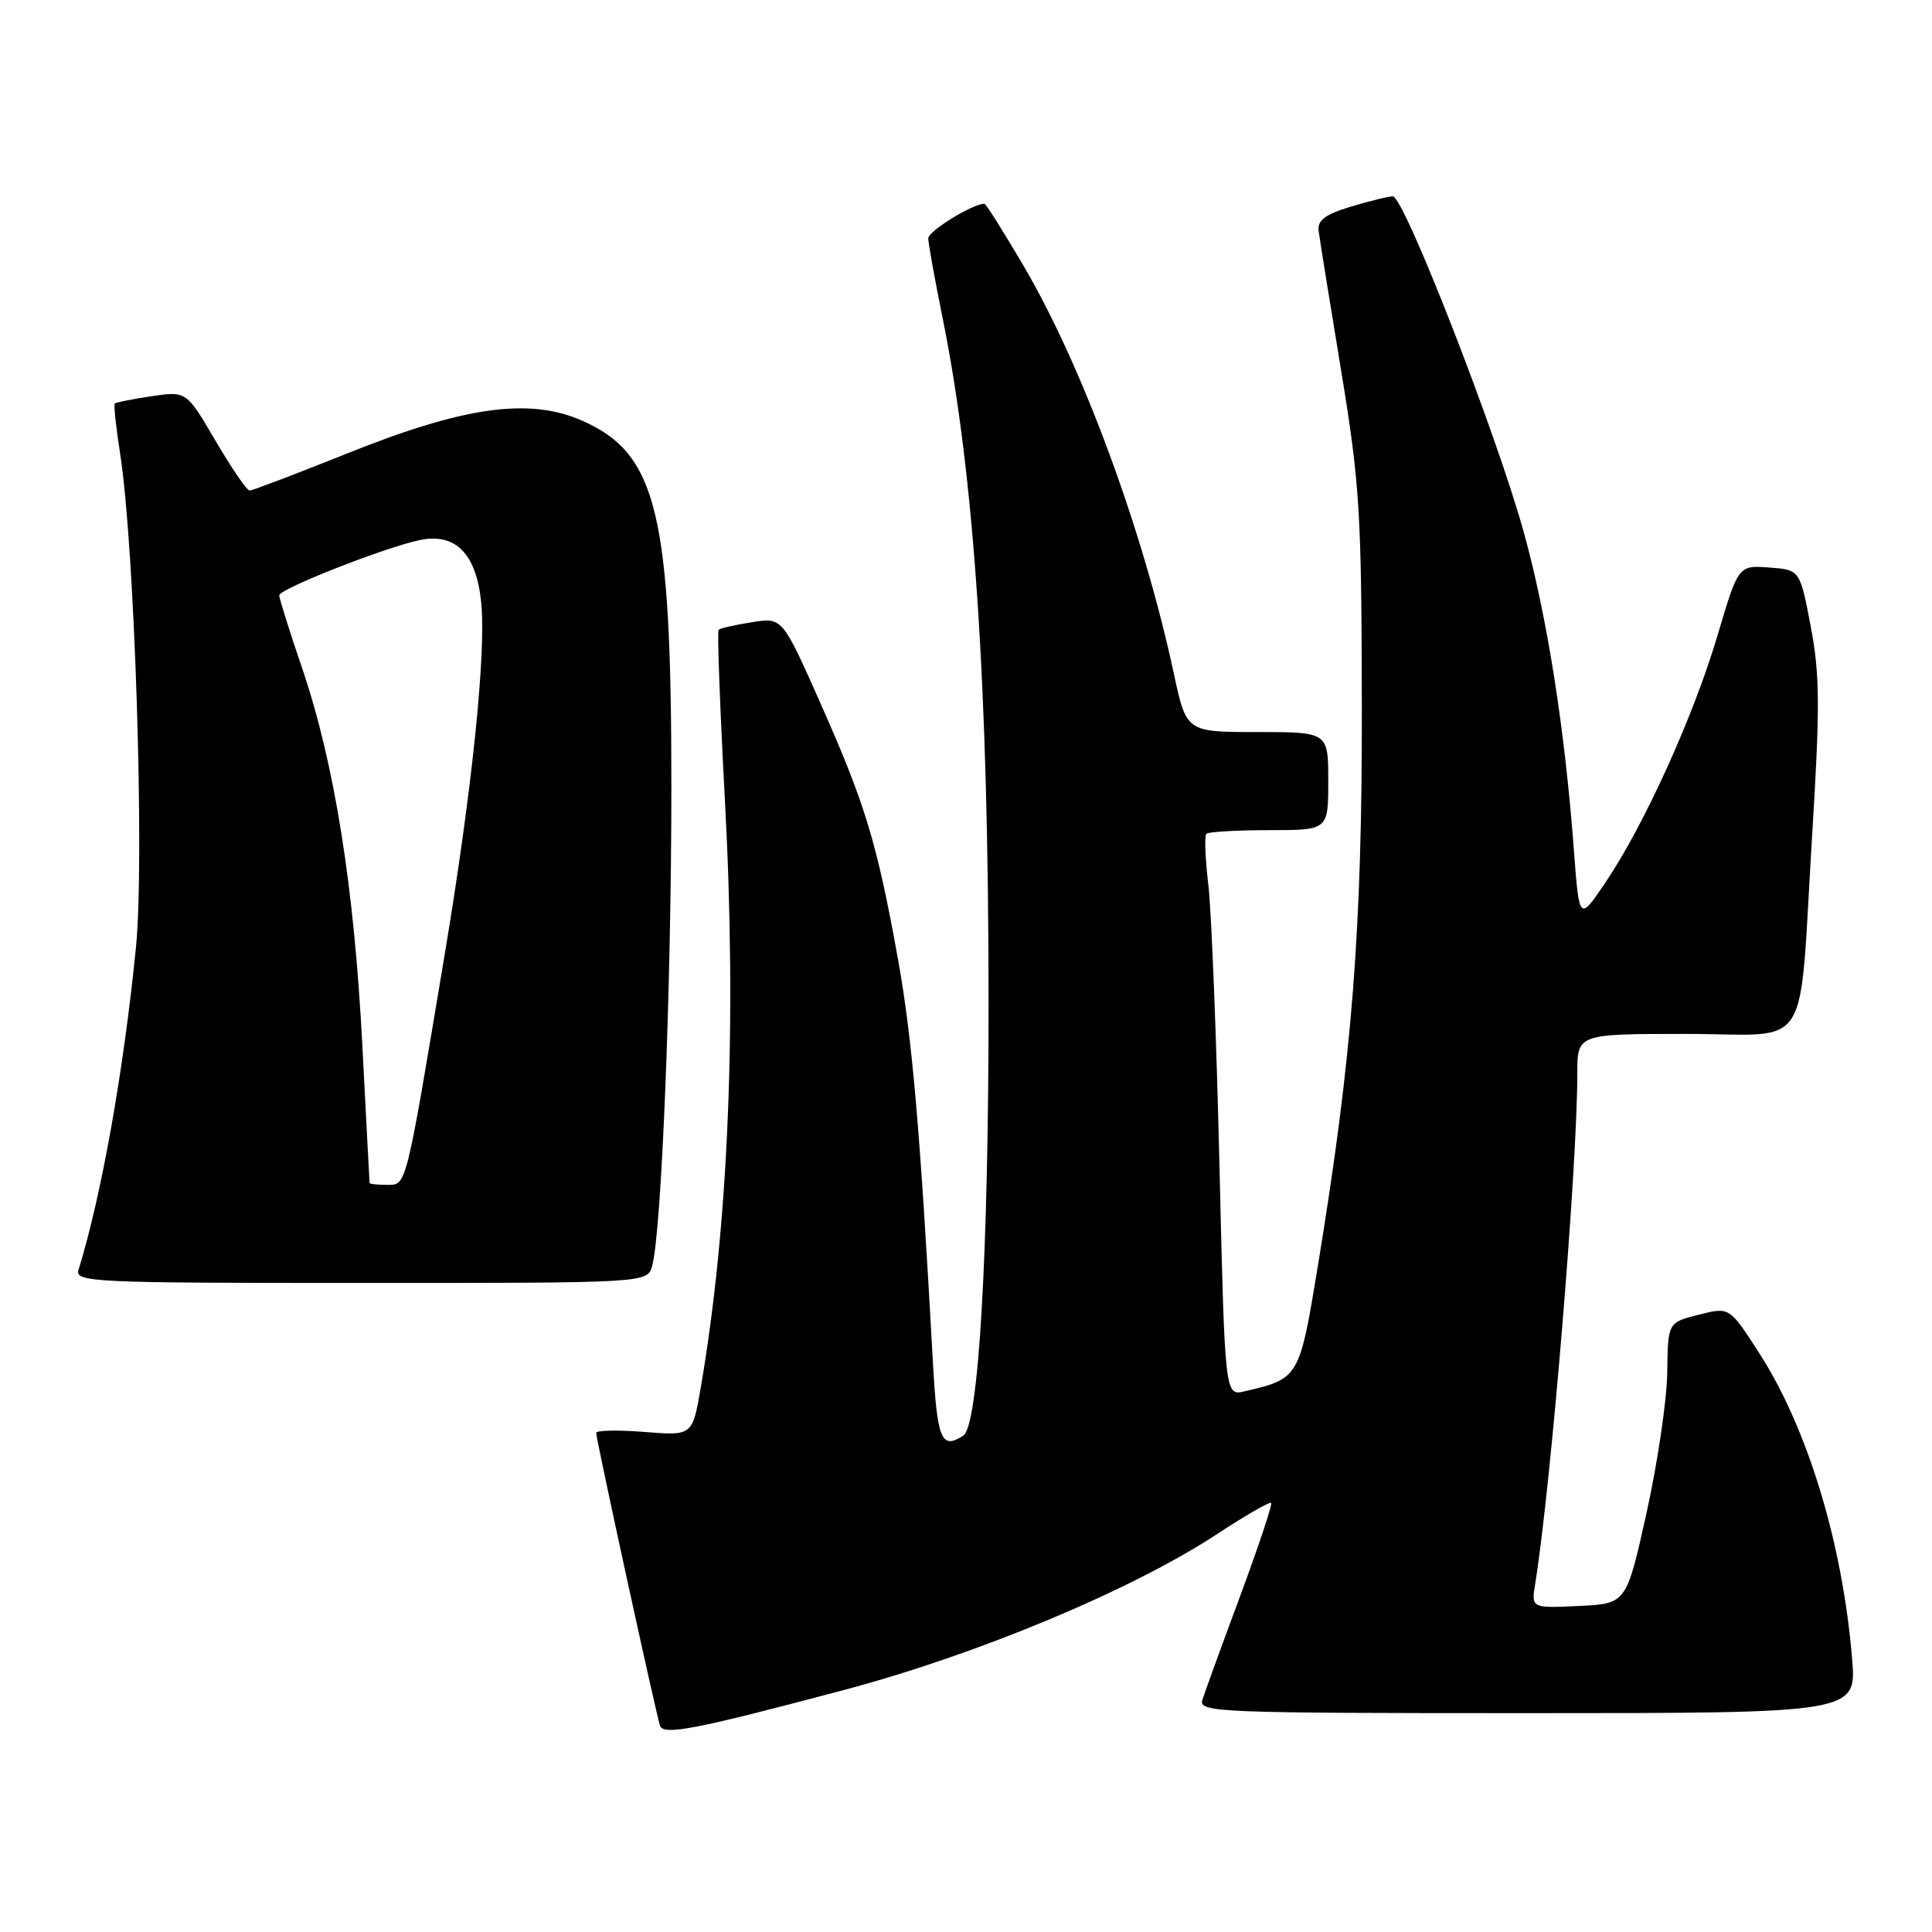 <?xml version="1.0" encoding="UTF-8" standalone="no"?>
<!DOCTYPE svg PUBLIC "-//W3C//DTD SVG 1.1//EN" "http://www.w3.org/Graphics/SVG/1.1/DTD/svg11.dtd" >
<svg xmlns="http://www.w3.org/2000/svg" xmlns:xlink="http://www.w3.org/1999/xlink" version="1.1" viewBox="0 0 256 256">
 <g >
 <path fill="currentColor"
d=" M 111.77 223.95 C 129.49 219.25 150.07 210.65 161.30 203.25 C 165.05 200.79 168.26 198.94 168.44 199.14 C 168.62 199.34 166.76 204.90 164.32 211.50 C 161.87 218.10 159.62 224.29 159.32 225.25 C 158.80 226.90 161.30 227.00 202.39 227.00 C 246.01 227.00 246.01 227.00 245.41 219.75 C 244.13 204.39 239.49 189.16 233.04 179.19 C 229.16 173.17 229.16 173.17 225.08 174.21 C 221.00 175.24 221.00 175.24 220.92 181.87 C 220.87 185.52 219.63 193.90 218.17 200.50 C 215.50 212.50 215.50 212.50 209.20 212.80 C 202.89 213.10 202.89 213.10 203.43 209.80 C 205.52 196.85 209.01 154.64 209.00 142.25 C 209.00 137.00 209.00 137.00 223.39 137.00 C 240.34 137.00 238.29 140.24 240.13 110.50 C 241.17 93.59 241.14 89.34 239.93 83.00 C 238.50 75.50 238.50 75.50 234.42 75.20 C 230.34 74.90 230.34 74.90 227.58 84.20 C 224.41 94.89 217.89 109.27 212.78 116.86 C 209.26 122.08 209.26 122.08 208.56 112.79 C 207.35 96.60 205.03 81.84 201.94 70.63 C 198.35 57.59 186.04 25.99 184.55 26.02 C 183.97 26.02 181.47 26.64 179.00 27.38 C 175.56 28.42 174.55 29.18 174.73 30.62 C 174.86 31.65 176.19 39.92 177.69 49.00 C 180.18 64.12 180.41 67.85 180.45 93.50 C 180.50 123.16 179.18 140.00 174.63 167.71 C 172.18 182.61 172.15 182.68 164.90 184.36 C 162.30 184.96 162.30 184.96 161.58 154.23 C 161.18 137.33 160.52 120.68 160.11 117.23 C 159.70 113.79 159.58 110.75 159.85 110.48 C 160.12 110.22 163.86 110.00 168.17 110.00 C 176.00 110.00 176.00 110.00 176.00 103.50 C 176.00 97.00 176.00 97.00 166.60 97.00 C 157.20 97.00 157.20 97.00 155.54 89.25 C 151.48 70.34 143.46 48.58 135.64 35.24 C 132.98 30.71 130.64 27.00 130.44 27.00 C 128.88 27.00 123.00 30.62 123.00 31.58 C 123.00 32.24 123.86 36.99 124.90 42.14 C 129.09 62.79 130.98 90.89 130.99 132.83 C 131.00 166.06 129.67 188.93 127.64 190.23 C 124.71 192.12 124.18 190.82 123.60 180.25 C 121.91 149.50 120.86 137.46 118.97 127.00 C 116.20 111.65 114.66 106.57 108.70 93.15 C 103.66 81.80 103.66 81.80 99.62 82.45 C 97.39 82.80 95.41 83.25 95.22 83.45 C 95.02 83.64 95.40 93.86 96.06 106.15 C 97.65 135.57 96.54 162.46 92.85 183.88 C 91.75 190.25 91.75 190.25 85.38 189.74 C 81.87 189.46 79.00 189.52 79.00 189.87 C 79.00 190.76 86.96 227.25 87.46 228.68 C 87.93 229.98 92.11 229.17 111.77 223.95 Z  M 86.41 167.75 C 87.65 163.39 88.95 131.20 88.96 104.50 C 88.97 67.98 87.07 60.13 77.16 55.75 C 70.17 52.66 61.54 53.85 46.14 60.03 C 39.32 62.76 33.45 65.00 33.08 65.00 C 32.71 65.00 30.68 62.03 28.56 58.41 C 24.70 51.82 24.70 51.82 20.10 52.50 C 17.57 52.88 15.37 53.31 15.21 53.47 C 15.05 53.62 15.37 56.62 15.92 60.12 C 17.85 72.53 19.18 113.93 18.01 125.60 C 16.36 142.05 13.45 158.40 10.41 168.25 C 9.90 169.90 12.13 170.00 47.82 170.00 C 85.77 170.00 85.77 170.00 86.41 167.75 Z  M 48.97 156.75 C 48.96 156.61 48.52 148.40 48.01 138.50 C 46.93 117.51 44.31 101.10 40.04 88.56 C 38.37 83.65 37.00 79.29 37.00 78.89 C 37.00 78.04 50.94 72.55 55.59 71.57 C 60.37 70.55 63.14 73.38 63.77 79.92 C 64.42 86.70 62.52 104.93 58.92 126.50 C 53.72 157.66 53.89 157.00 51.30 157.00 C 50.03 157.00 48.99 156.89 48.97 156.75 Z "/>
</g>
</svg>